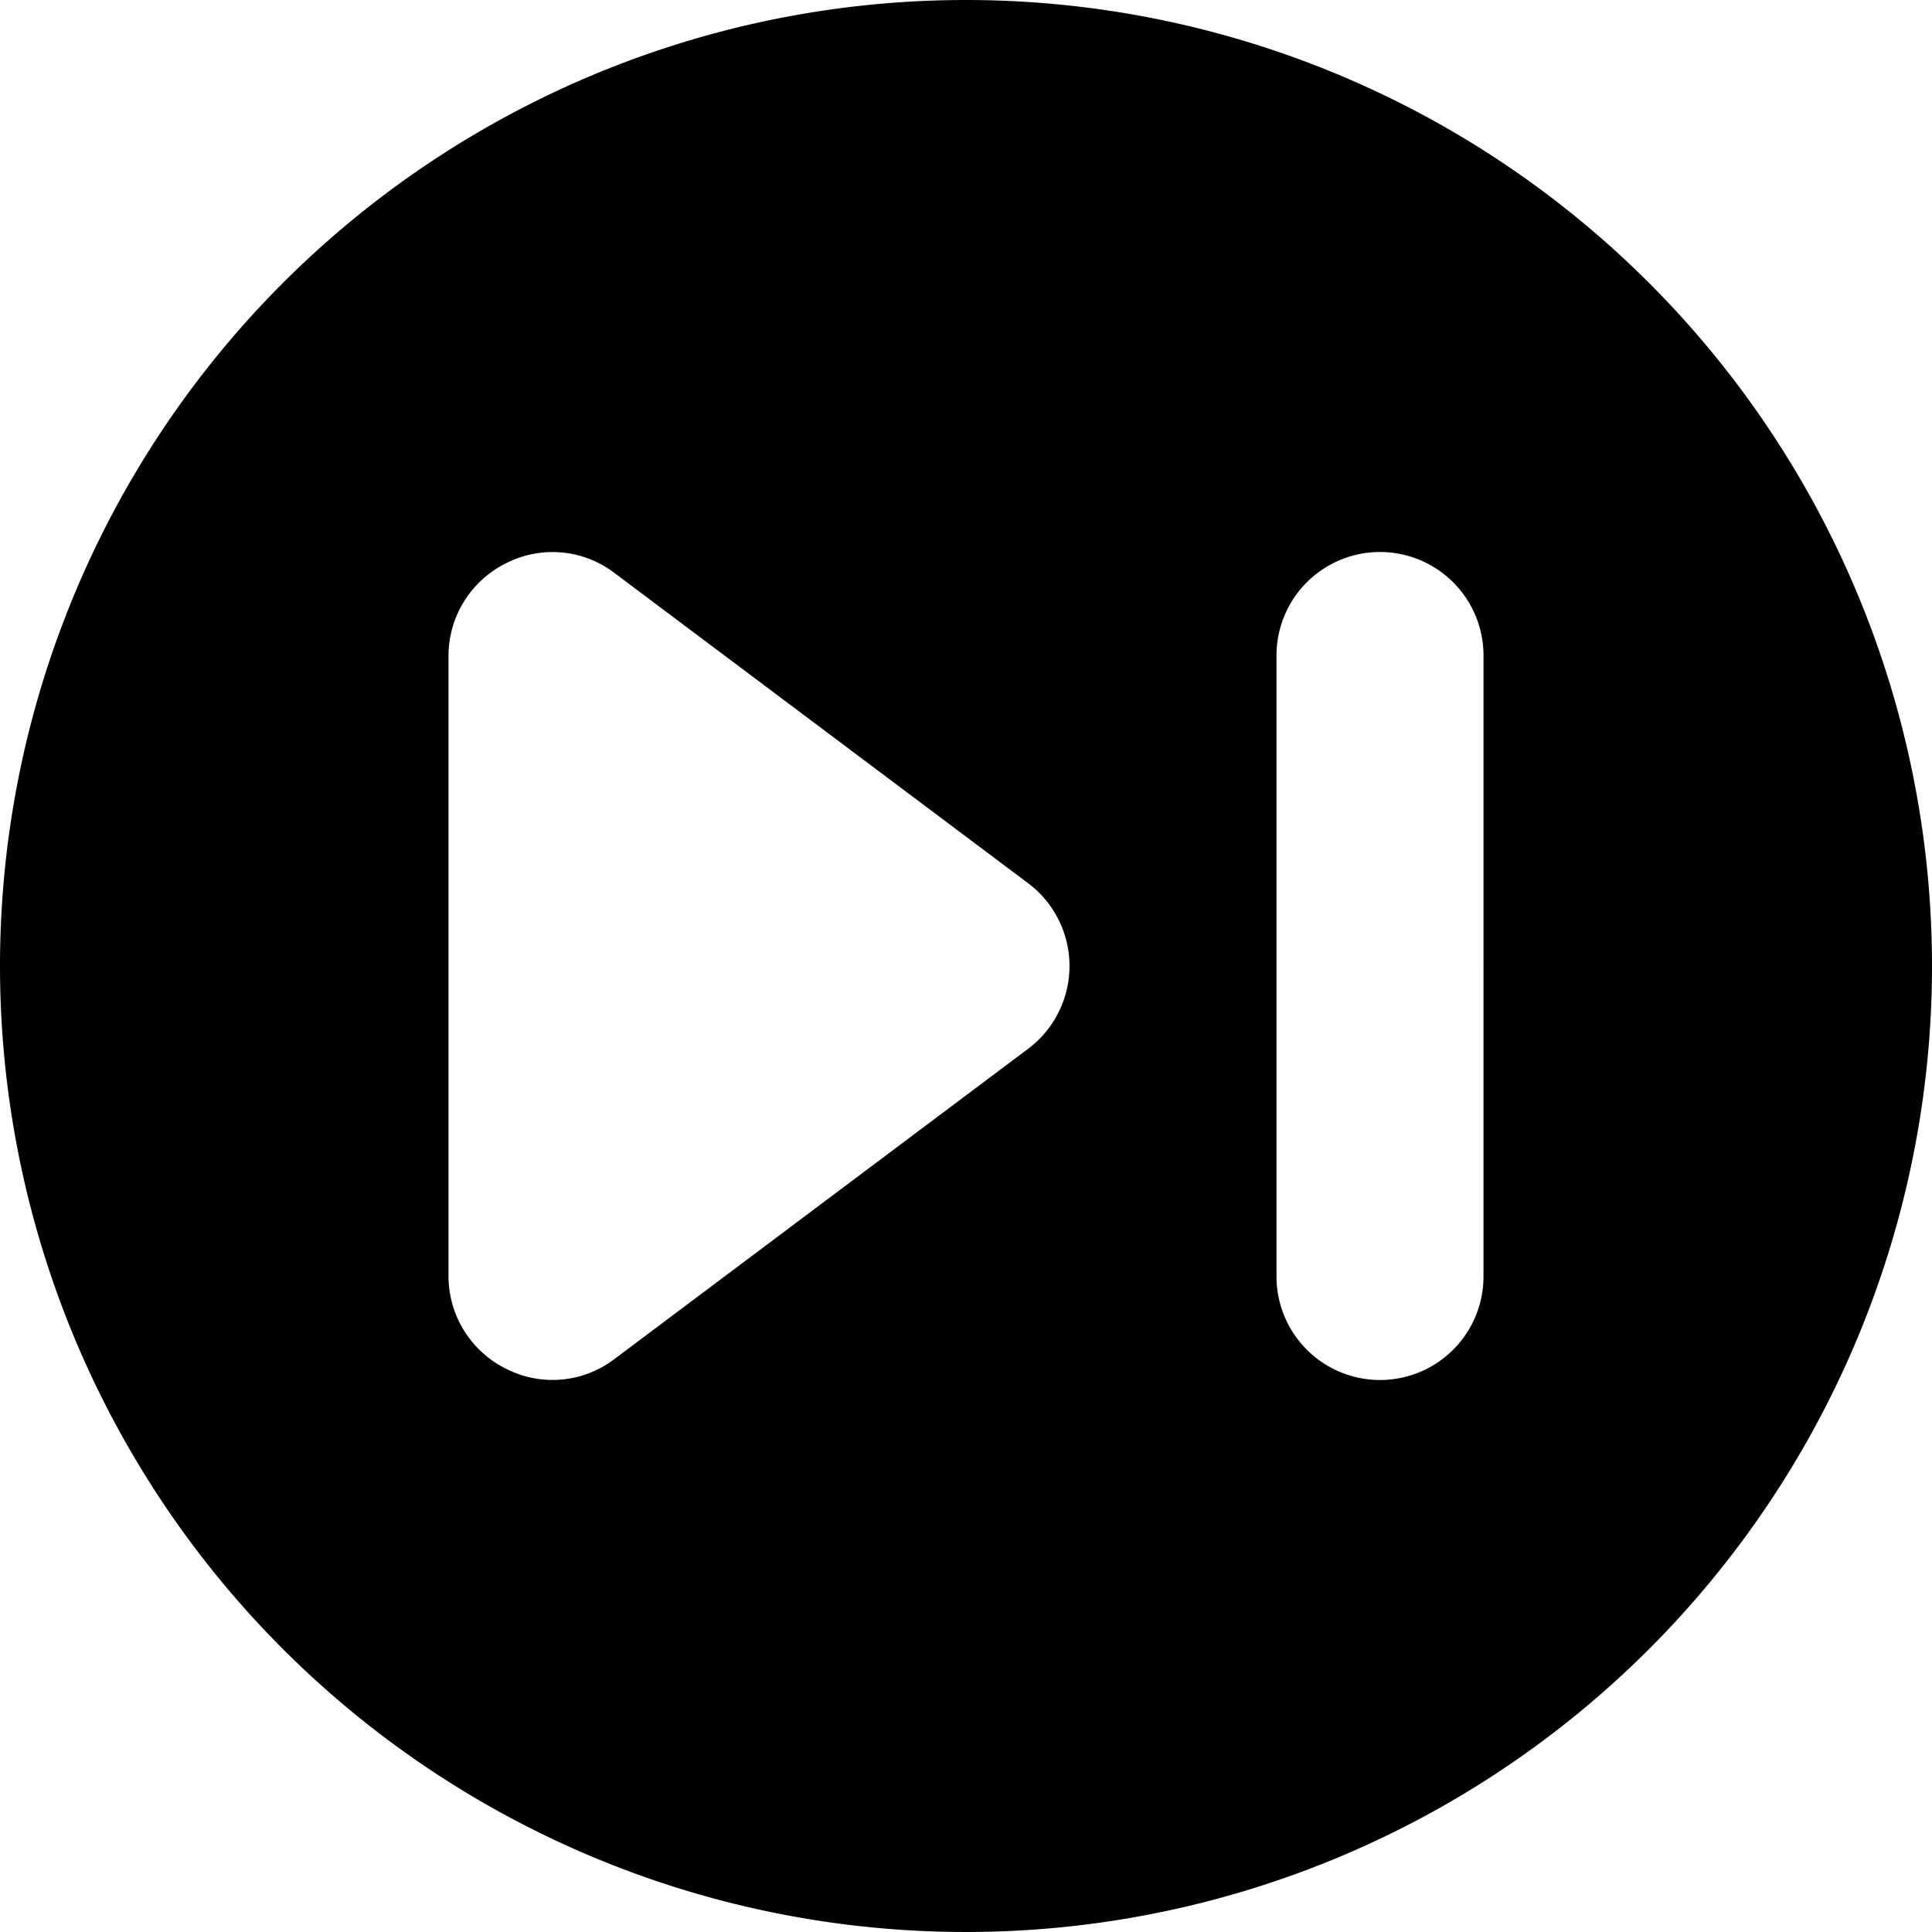 <svg xmlns="http://www.w3.org/2000/svg" viewBox="0 0 14 14">
  <path d="M7,0a7,7,0,1,0,7,7A7,7,0,0,0,7,0Zm.45,7.6-3,2.25a.74.74,0,0,1-.78.07.75.75,0,0,1-.42-.67V4.75a.75.75,0,0,1,.42-.67.74.74,0,0,1,.78.07l3,2.25a.75.75,0,0,1,0,1.2Zm3.3,1.65a.75.75,0,0,1-1.5,0V4.75a.75.75,0,0,1,1.5,0Z" style="fill: #000001"/>
</svg>

